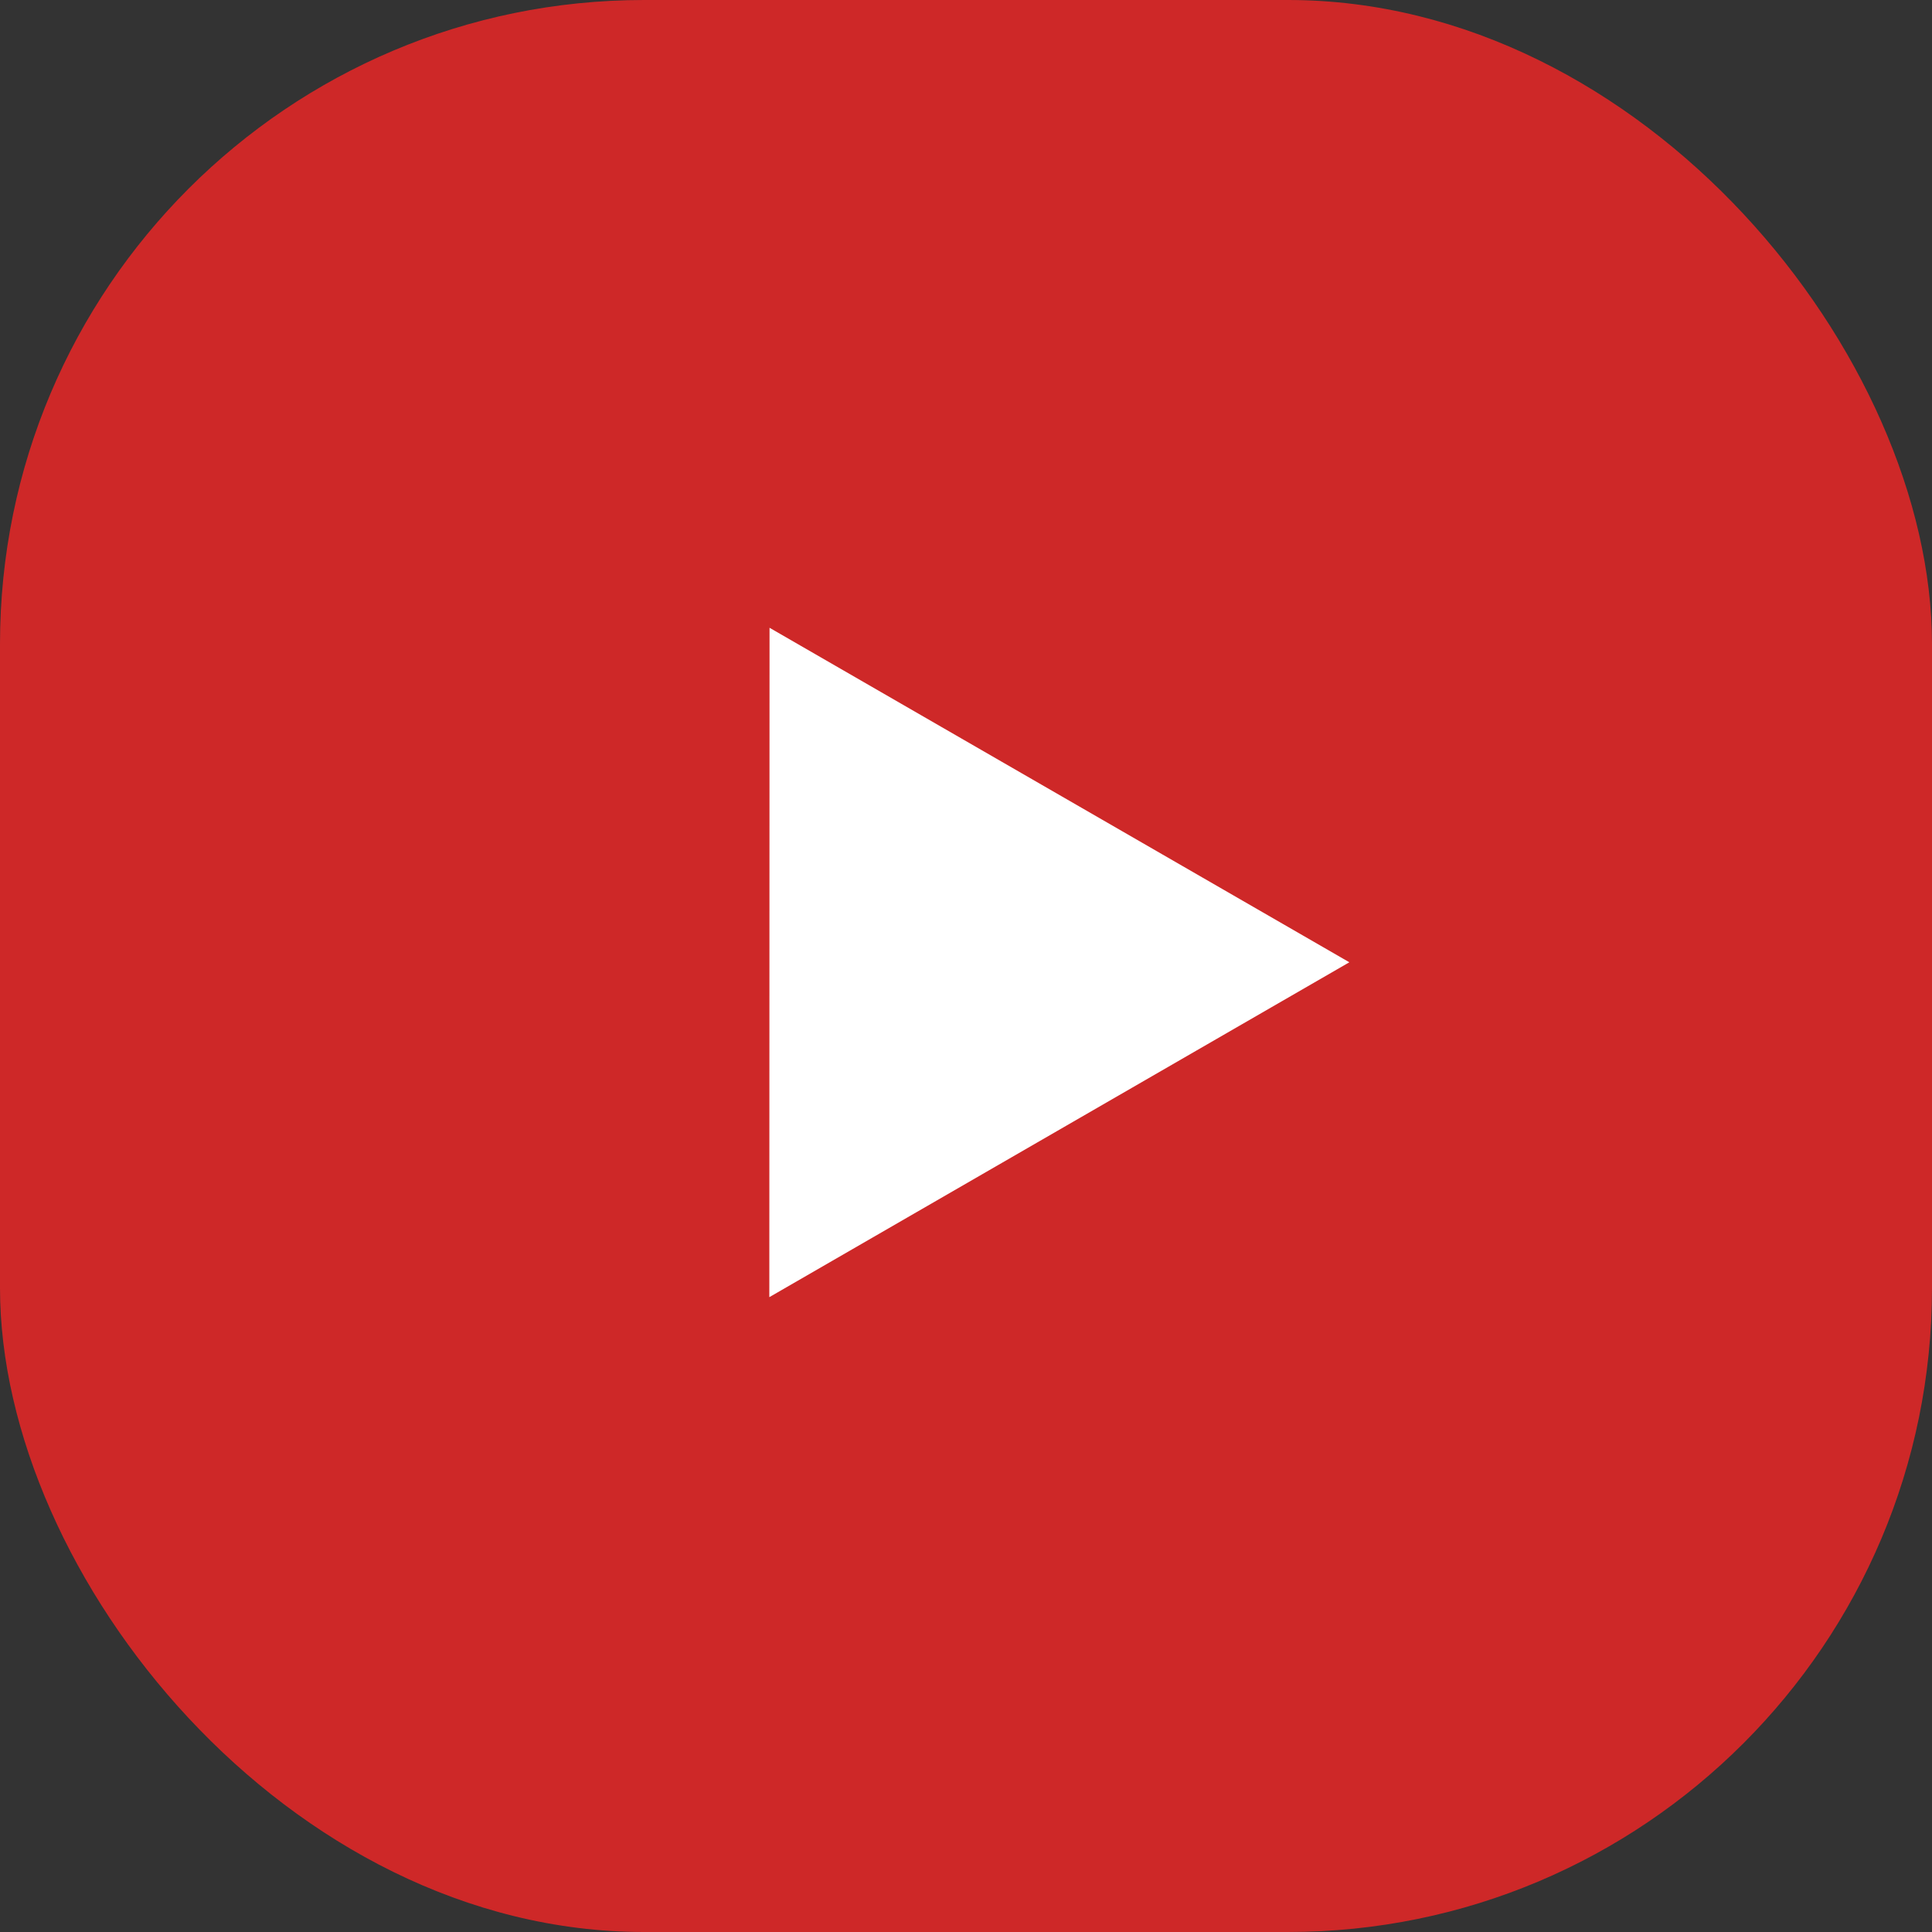 <svg id="Group_2156" data-name="Group 2156" xmlns="http://www.w3.org/2000/svg" viewBox="0 0 30 30">
  <rect x="0" y="0" width="30" height="30" fill="#333333" stroke="none"/>
  <defs>
    <style>
      .cls-1 {
        fill: #ce2828;
      }

      .cls-2 {
        fill: #fff;
      }
    </style>
  </defs>
  <rect id="Rectangle_864" data-name="Rectangle 864" class="cls-1" width="30" height="30" rx="10"/>
  <path id="Polygon_1" data-name="Polygon 1" class="cls-2" d="M5.2,0l5.2,9H0Z" transform="translate(7.446 12.348) rotate(-30)"/>
</svg>
